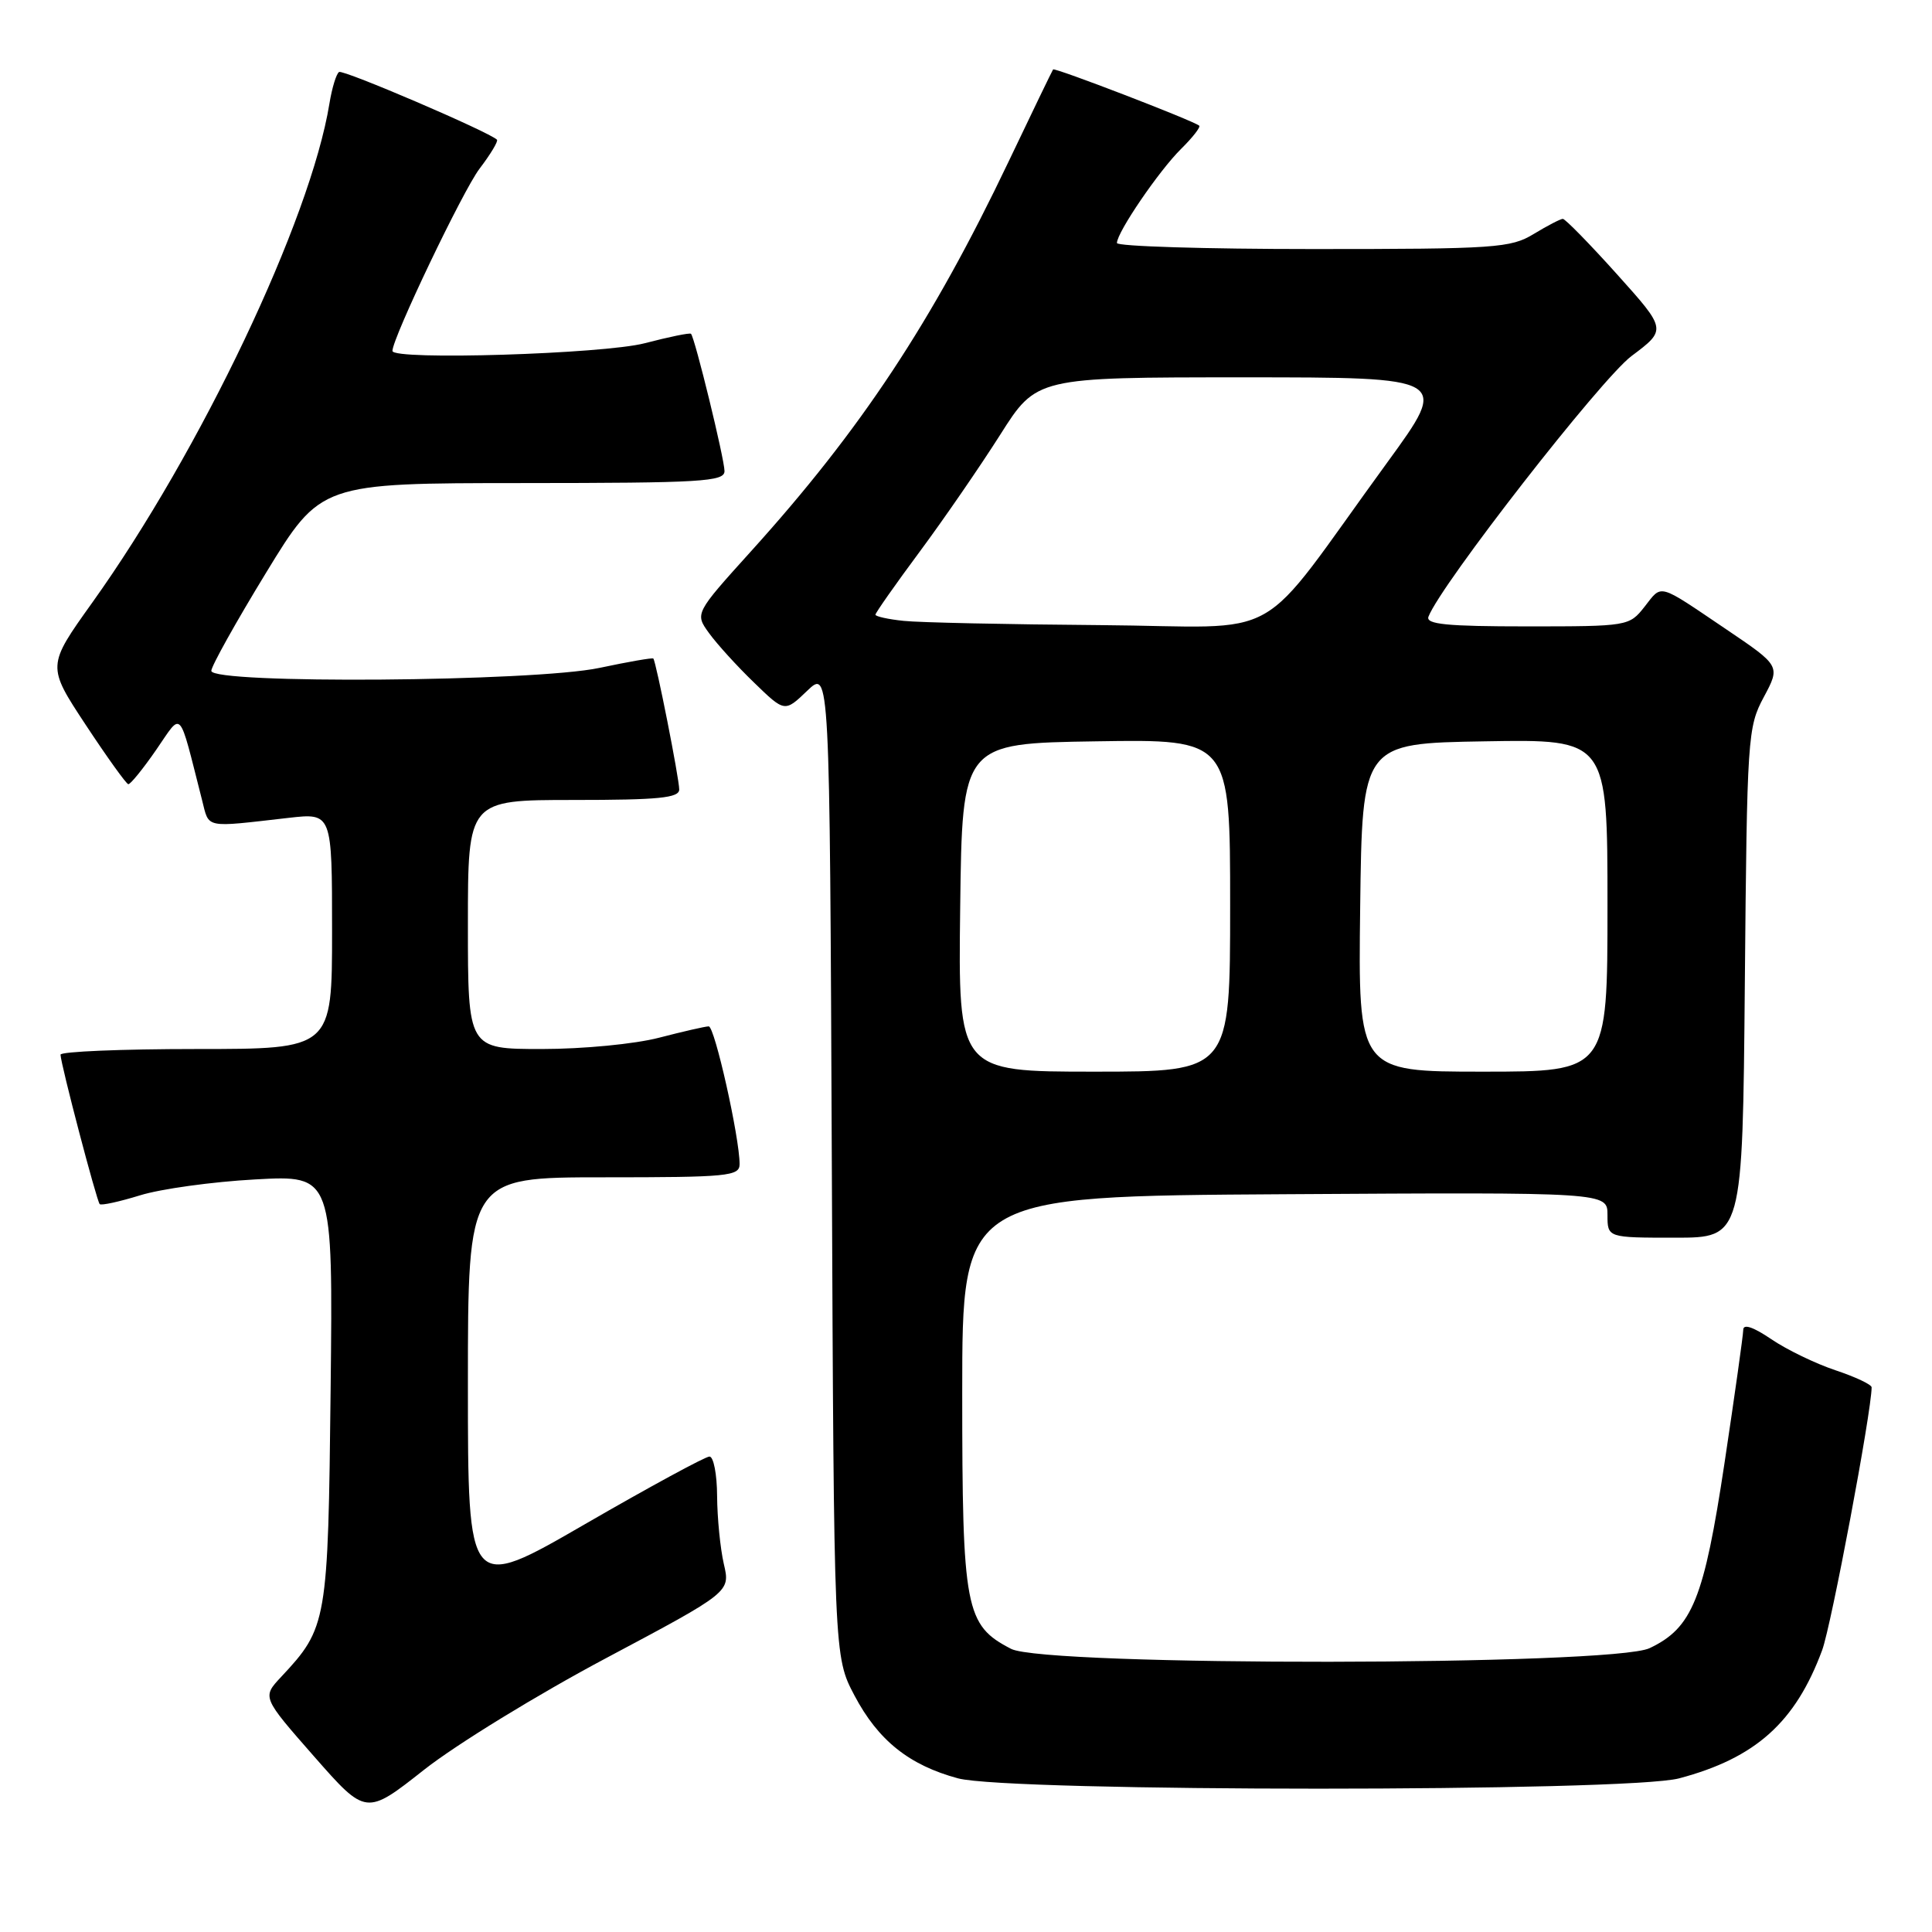 <?xml version="1.0" encoding="UTF-8" standalone="no"?>
<!DOCTYPE svg PUBLIC "-//W3C//DTD SVG 1.1//EN" "http://www.w3.org/Graphics/SVG/1.1/DTD/svg11.dtd" >
<svg xmlns="http://www.w3.org/2000/svg" xmlns:xlink="http://www.w3.org/1999/xlink" version="1.1" viewBox="0 0 256 256">
 <g >
 <path fill="currentColor"
d=" M 80.35 219.69 C 96.78 210.95 96.78 210.95 95.91 207.23 C 95.44 205.18 95.04 201.14 95.02 198.25 C 95.01 195.36 94.55 193.00 94.01 193.00 C 93.46 193.00 86.04 197.03 77.51 201.96 C 62.00 210.93 62.00 210.93 62.00 183.46 C 62.00 156.00 62.00 156.00 80.00 156.00 C 96.48 156.00 98.00 155.85 98.00 154.25 C 98.00 150.73 94.70 136.00 93.91 136.00 C 93.46 136.00 90.51 136.68 87.34 137.50 C 84.12 138.34 77.27 139.00 71.79 139.00 C 62.00 139.00 62.00 139.00 62.00 122.50 C 62.00 106.00 62.00 106.00 76.00 106.00 C 87.30 106.00 90.00 105.73 90.00 104.61 C 90.00 103.16 86.94 87.68 86.57 87.26 C 86.46 87.13 83.24 87.69 79.43 88.50 C 70.74 90.34 28.00 90.66 28.00 88.89 C 28.00 88.28 31.26 82.43 35.25 75.90 C 42.50 64.02 42.50 64.02 69.25 64.01 C 92.98 64.00 96.00 63.82 96.00 62.42 C 96.00 60.83 92.07 44.74 91.56 44.23 C 91.41 44.07 88.65 44.64 85.43 45.48 C 79.93 46.91 52.00 47.77 52.00 46.50 C 52.00 44.79 61.34 25.25 63.53 22.37 C 65.00 20.44 66.04 18.71 65.85 18.51 C 64.81 17.48 45.49 9.19 44.93 9.54 C 44.56 9.77 43.99 11.65 43.65 13.73 C 41.15 29.12 26.57 59.79 12.21 79.87 C 6.22 88.25 6.22 88.25 11.36 96.05 C 14.19 100.34 16.73 103.88 17.00 103.91 C 17.27 103.95 18.93 101.91 20.68 99.38 C 24.22 94.26 23.60 93.58 26.77 106.00 C 27.75 109.83 26.93 109.66 38.25 108.37 C 44.00 107.72 44.00 107.72 44.00 123.36 C 44.00 139.00 44.00 139.00 26.00 139.00 C 16.10 139.00 8.01 139.34 8.02 139.75 C 8.05 141.02 12.81 159.14 13.21 159.55 C 13.42 159.76 15.82 159.23 18.55 158.39 C 21.27 157.54 28.14 156.59 33.81 156.28 C 44.12 155.71 44.12 155.71 43.81 184.10 C 43.47 214.99 43.36 215.67 37.25 222.20 C 34.73 224.89 34.73 224.89 41.61 232.73 C 48.50 240.57 48.50 240.57 56.21 234.49 C 60.45 231.15 71.31 224.49 80.35 219.69 Z  M 222.50 235.64 C 232.63 232.95 237.90 228.22 241.44 218.67 C 242.65 215.43 247.99 187.04 248.00 183.83 C 248.00 183.46 245.85 182.45 243.22 181.57 C 240.60 180.70 236.77 178.85 234.72 177.46 C 232.32 175.83 230.99 175.38 230.99 176.21 C 230.98 176.92 229.86 184.85 228.51 193.84 C 225.79 211.88 224.24 215.71 218.58 218.39 C 213.65 220.74 138.48 220.82 133.97 218.48 C 127.90 215.34 127.50 213.26 127.50 184.50 C 127.50 158.50 127.50 158.50 170.25 158.24 C 213.00 157.98 213.00 157.98 213.00 160.99 C 213.00 164.00 213.00 164.00 221.95 164.00 C 230.90 164.00 230.90 164.00 231.20 130.25 C 231.49 97.64 231.57 96.36 233.71 92.37 C 235.92 88.24 235.92 88.24 228.71 83.37 C 219.54 77.18 220.28 77.38 217.90 80.41 C 215.88 82.97 215.70 83.00 202.32 83.00 C 191.70 83.00 188.89 82.72 189.28 81.71 C 190.91 77.46 212.15 50.20 216.18 47.18 C 220.85 43.68 220.85 43.68 214.26 36.34 C 210.63 32.30 207.40 29.00 207.08 29.00 C 206.76 29.01 205.03 29.91 203.23 31.00 C 200.18 32.86 198.18 33.00 173.98 33.00 C 159.69 33.00 148.00 32.64 148.00 32.20 C 148.00 30.79 153.58 22.61 156.50 19.73 C 158.04 18.21 159.12 16.82 158.90 16.65 C 158.05 15.96 139.75 8.92 139.54 9.20 C 139.42 9.37 136.75 14.89 133.61 21.48 C 123.49 42.70 114.07 56.95 99.52 73.04 C 92.07 81.29 92.07 81.29 93.95 83.89 C 94.99 85.33 97.67 88.28 99.91 90.44 C 103.98 94.39 103.98 94.39 106.96 91.53 C 109.94 88.68 109.94 88.68 110.22 154.09 C 110.50 219.50 110.50 219.50 113.22 224.66 C 116.36 230.61 120.46 233.89 126.94 235.64 C 133.72 237.46 215.64 237.47 222.50 235.64 Z  M 127.23 120.25 C 127.50 98.50 127.50 98.50 145.25 98.23 C 163.00 97.95 163.00 97.95 163.00 119.98 C 163.00 142.00 163.00 142.00 144.98 142.00 C 126.96 142.00 126.96 142.00 127.23 120.25 Z  M 180.23 120.25 C 180.50 98.50 180.50 98.50 196.75 98.23 C 213.00 97.95 213.00 97.95 213.00 119.98 C 213.00 142.00 213.00 142.00 196.48 142.00 C 179.96 142.00 179.96 142.00 180.23 120.25 Z  M 119.75 82.27 C 117.69 82.06 116.00 81.68 116.00 81.45 C 116.00 81.21 118.63 77.46 121.85 73.12 C 125.07 68.78 129.87 61.80 132.53 57.61 C 137.35 50.00 137.35 50.00 164.69 50.00 C 192.03 50.00 192.03 50.00 183.84 61.25 C 165.90 85.88 170.95 83.02 145.72 82.83 C 133.50 82.74 121.81 82.49 119.75 82.27 Z "/>
</g>
</svg>